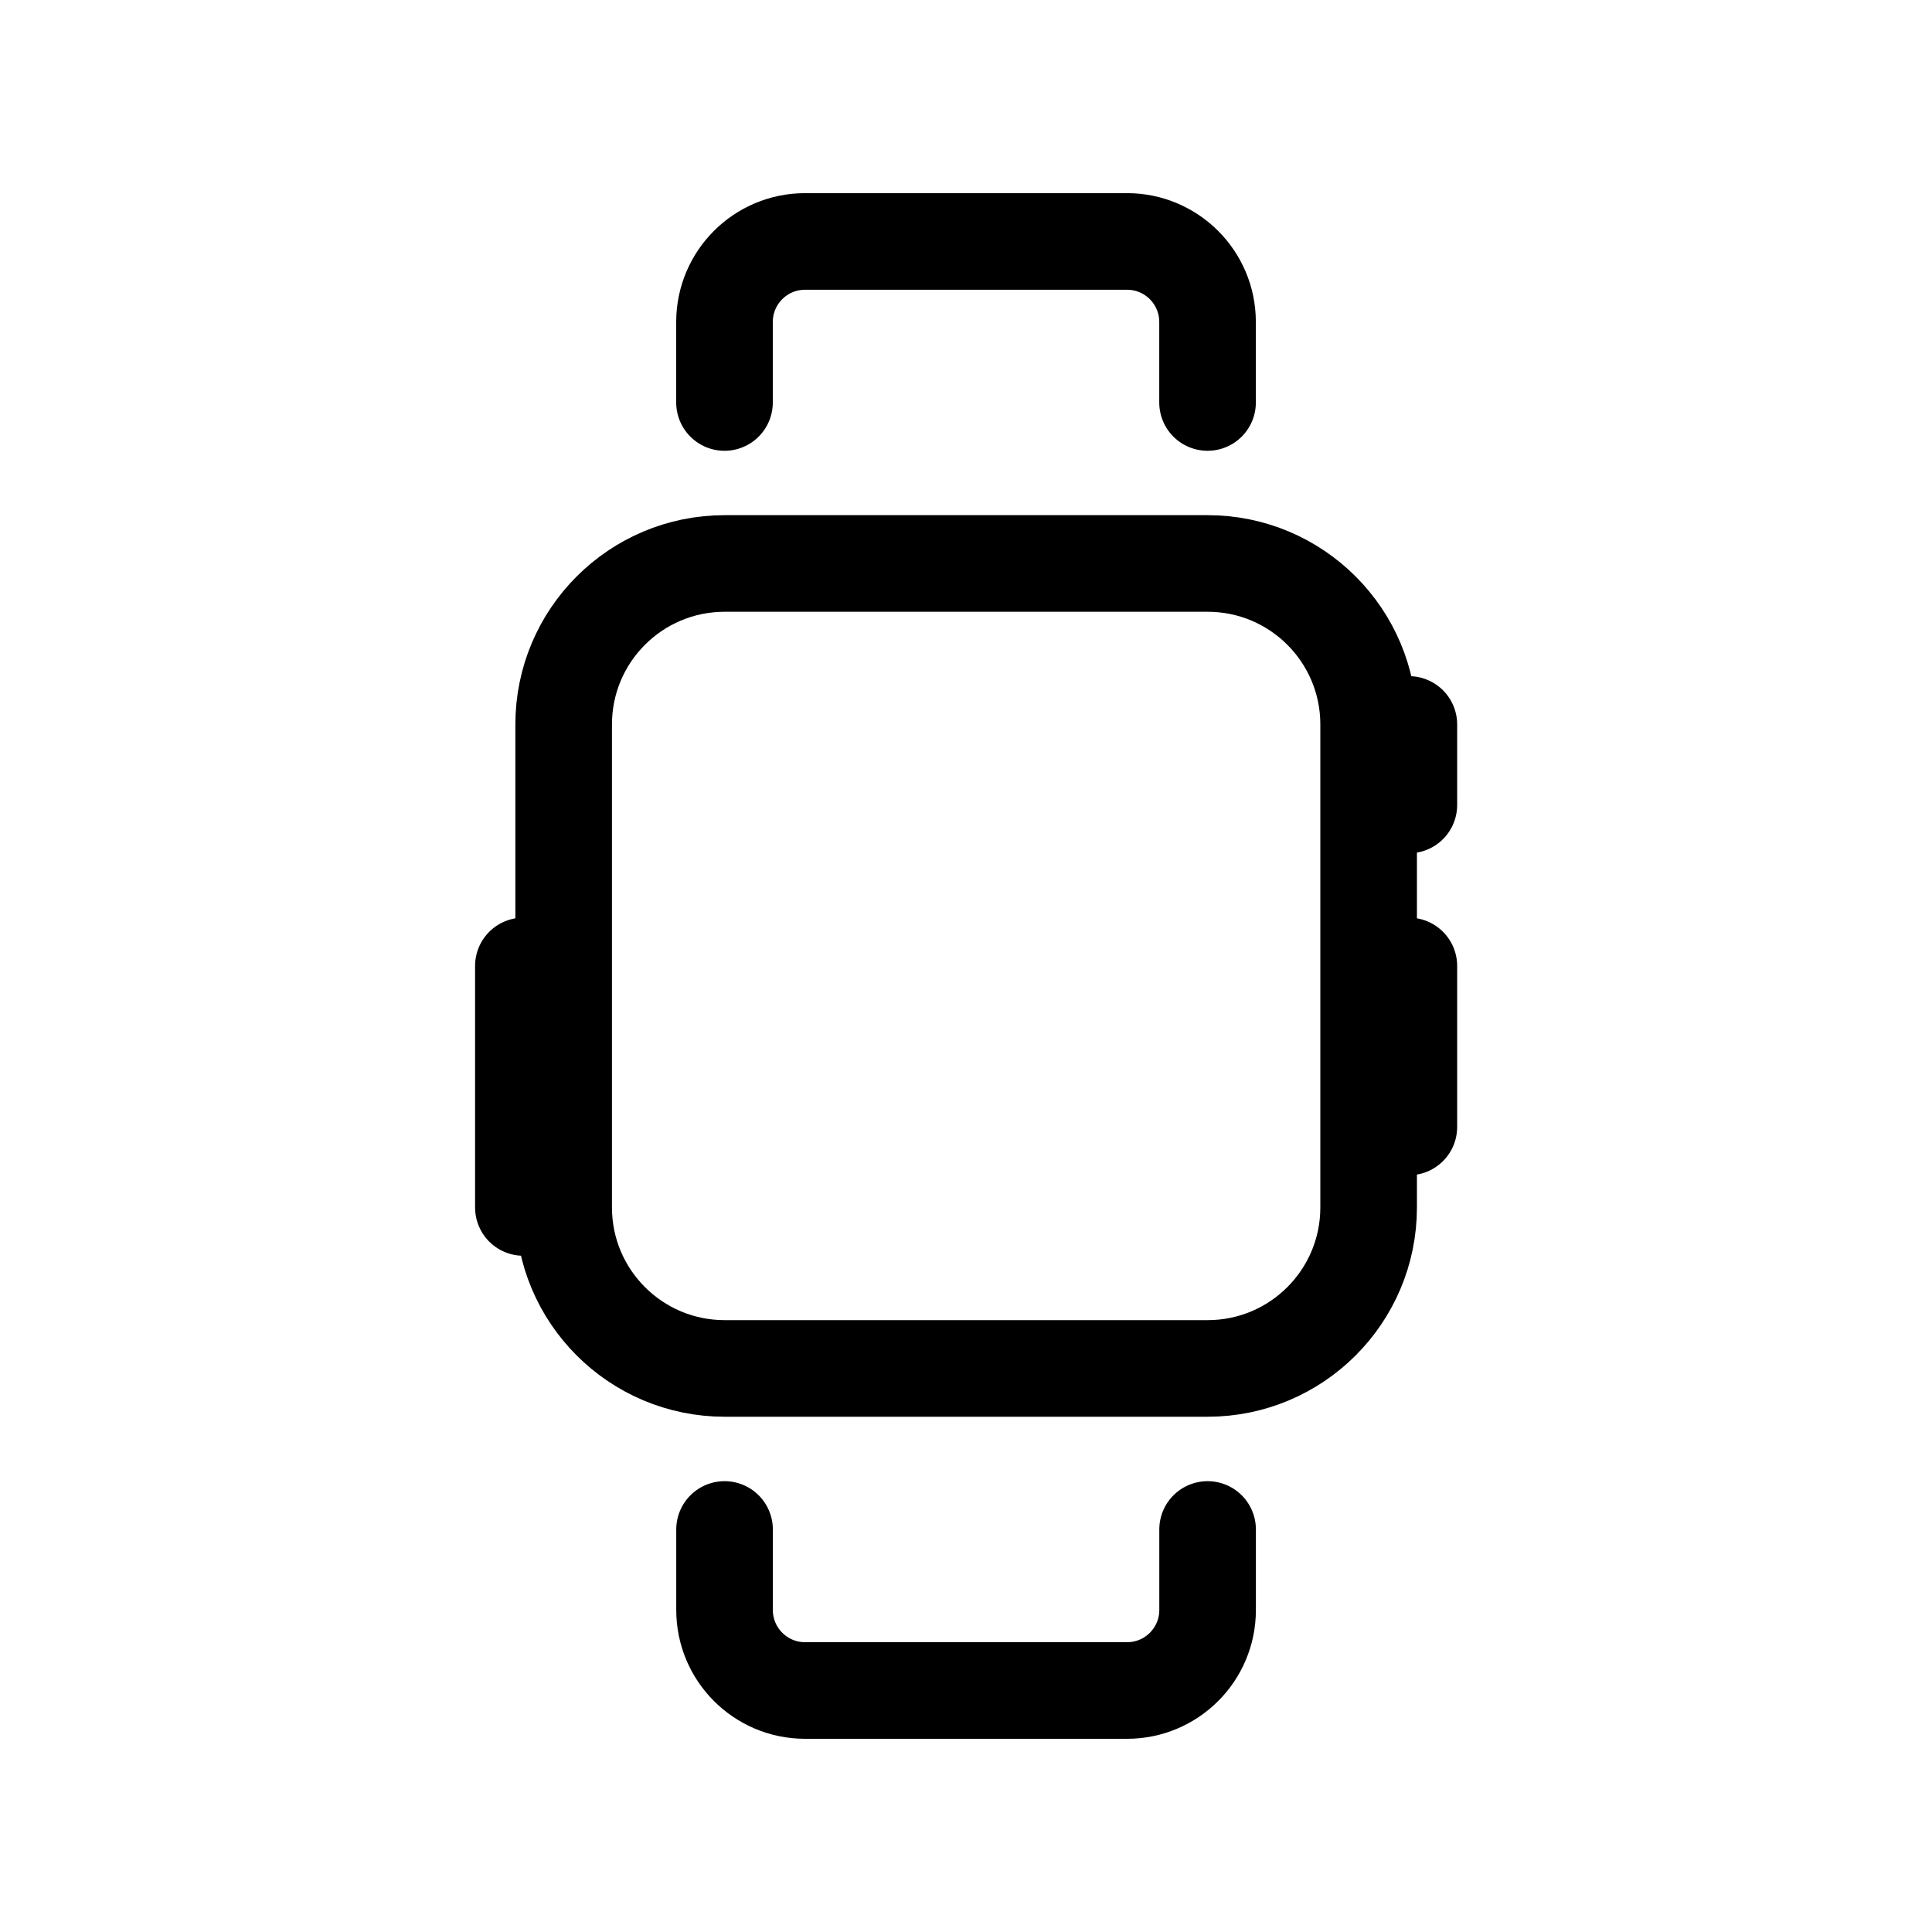 <svg fill="none" height="40" viewBox="0 0 40 40" width="40" xmlns="http://www.w3.org/2000/svg"><path d="m15 8.333v-1.667c0-.92.746-1.667 1.667-1.667h6.667c.92 0 1.667.746 1.667 1.667v1.667m-10 23.333v1.667c0 .92.746 1.667 1.667 1.667h6.667c.92 0 1.667-.746 1.667-1.667v-1.667m4.167-16.667v1.667m0 3.333v3.333m-18.333-3.333v5m4.167-13.333h10c1.841 0 3.333 1.492 3.333 3.333v10c0 1.841-1.492 3.333-3.333 3.333h-10c-1.841 0-3.333-1.492-3.333-3.333v-10c0-1.841 1.492-3.333 3.333-3.333z" stroke="#000" stroke-linecap="round" stroke-linejoin="round" stroke-width="2"/></svg>